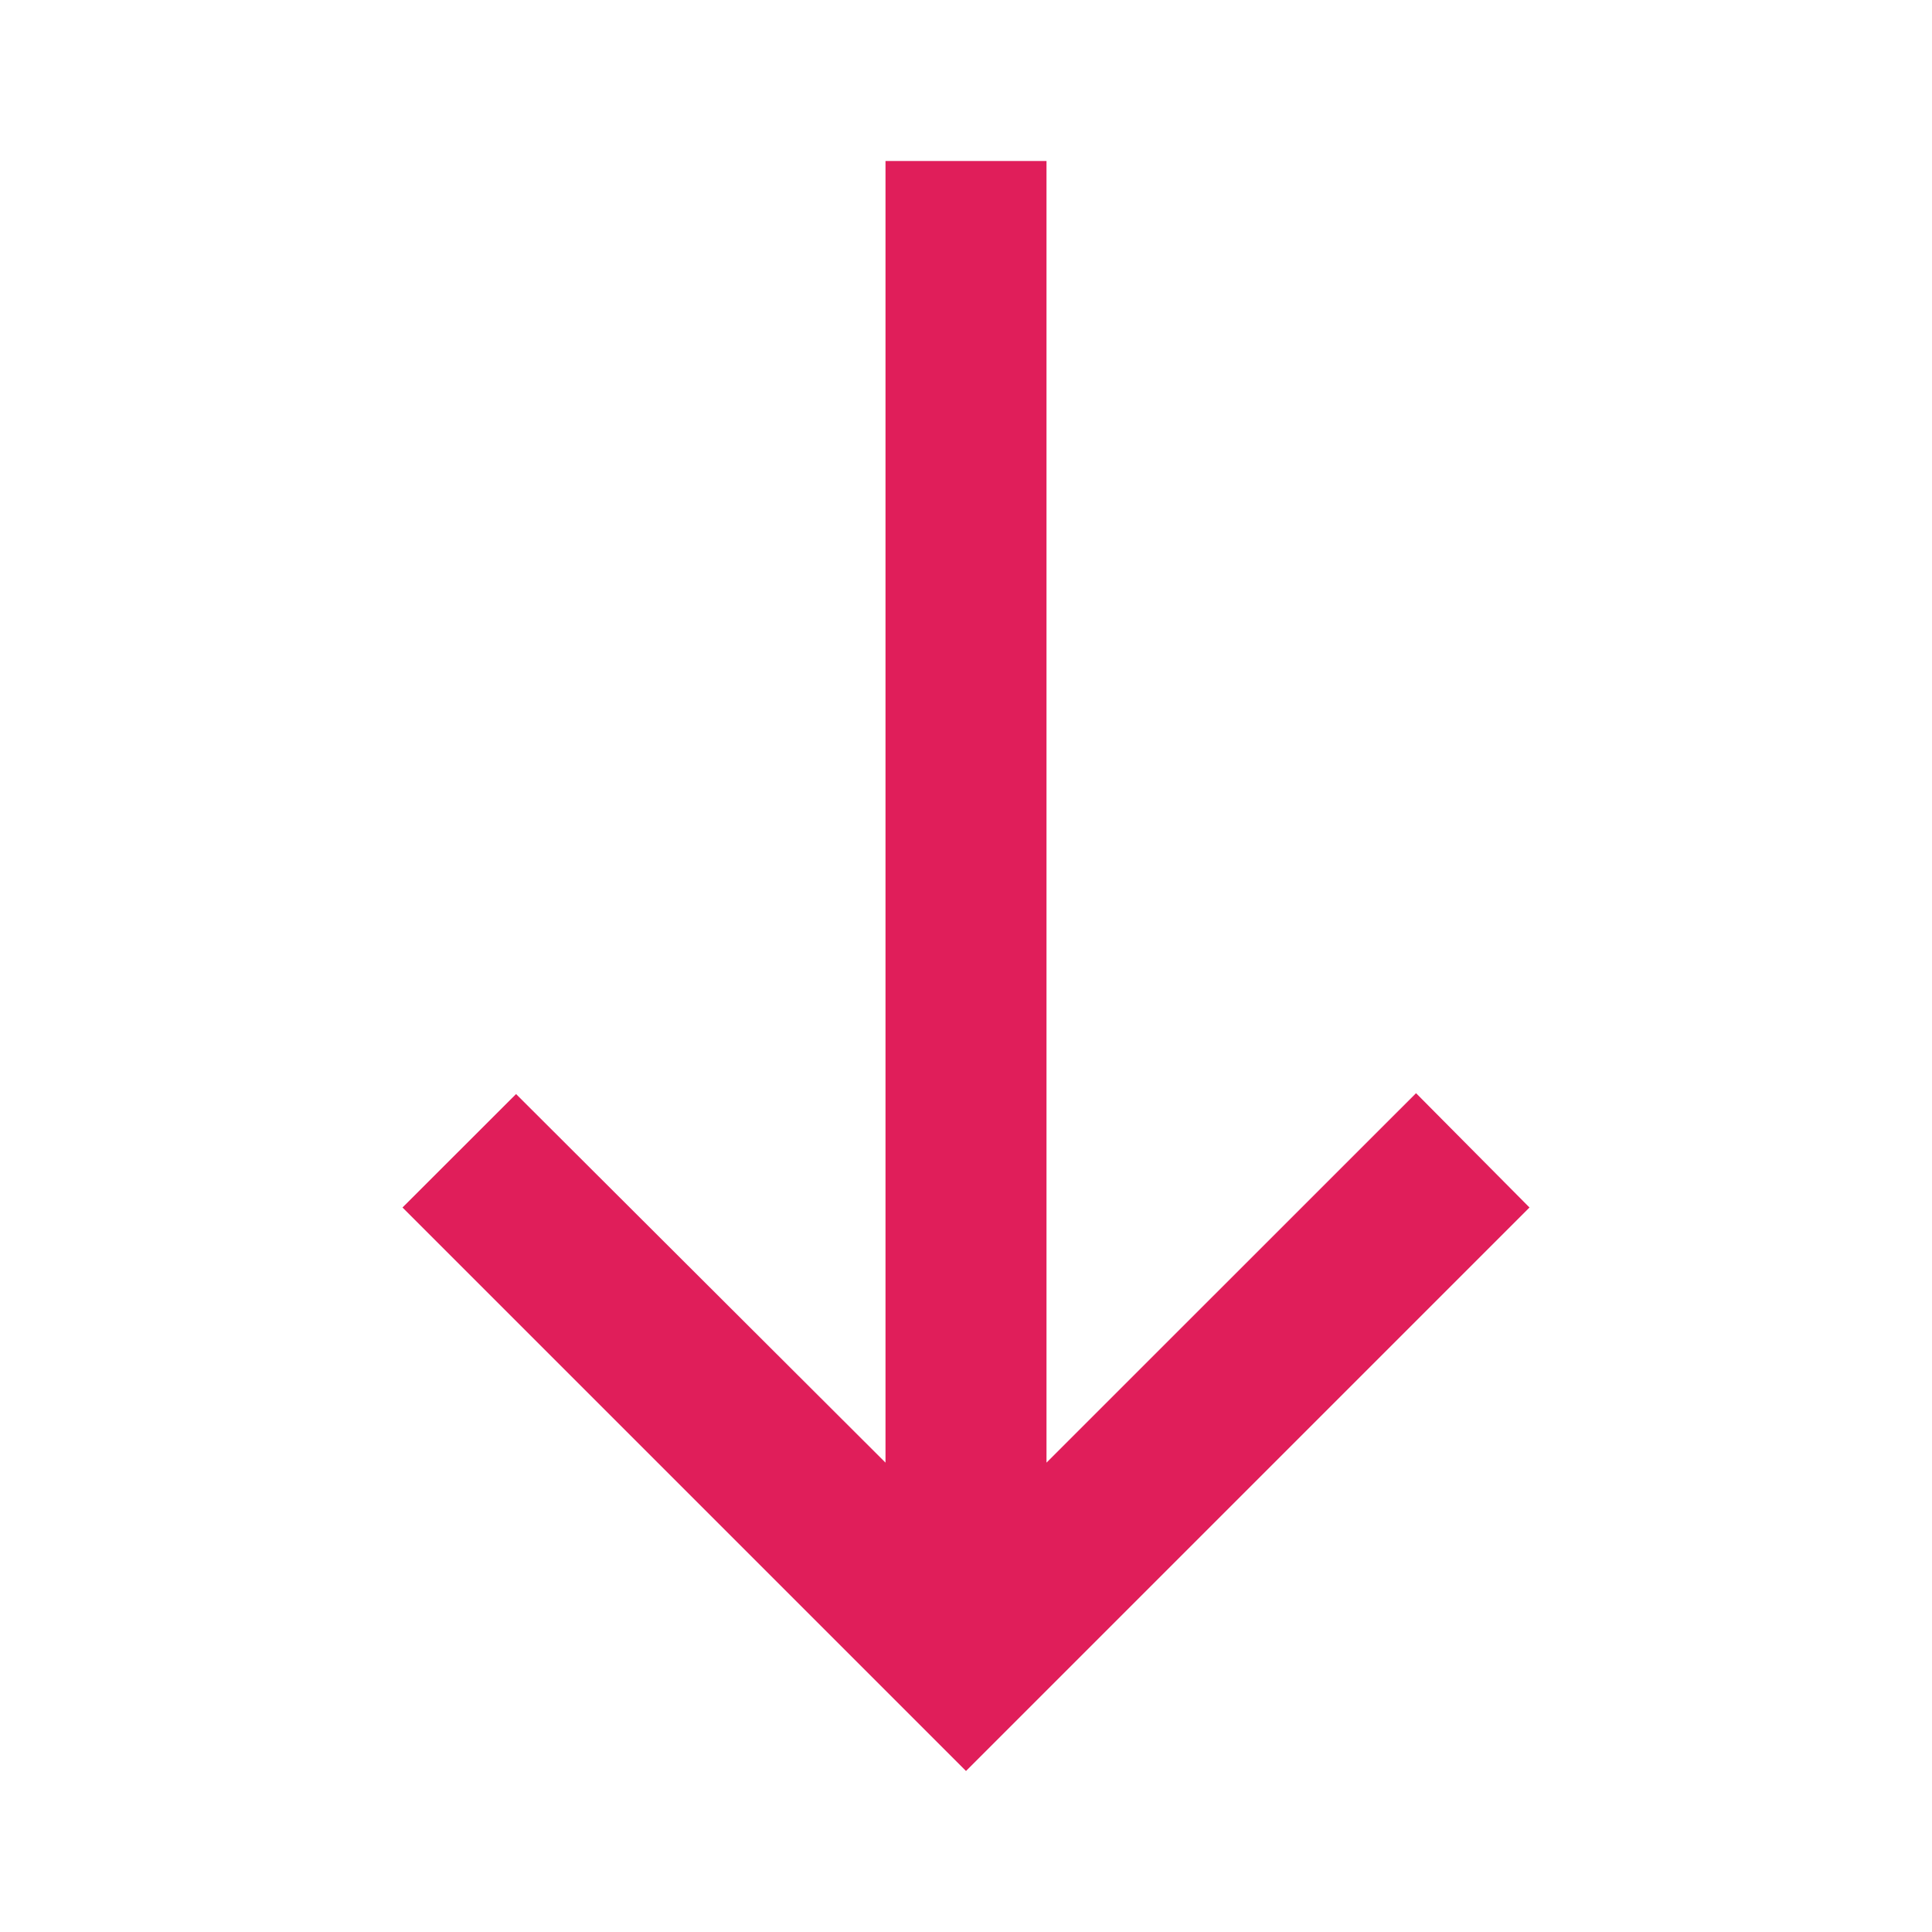 <svg width="18" height="18" viewBox="0 0 18 18" fill="none" xmlns="http://www.w3.org/2000/svg">
<path d="M3.75 11.25L4.808 10.193L8.25 13.627V1.5H9.75V13.627L13.193 10.185L14.25 11.25L9 16.5L3.75 11.25Z" fill="#E01E5A"/>
</svg>
